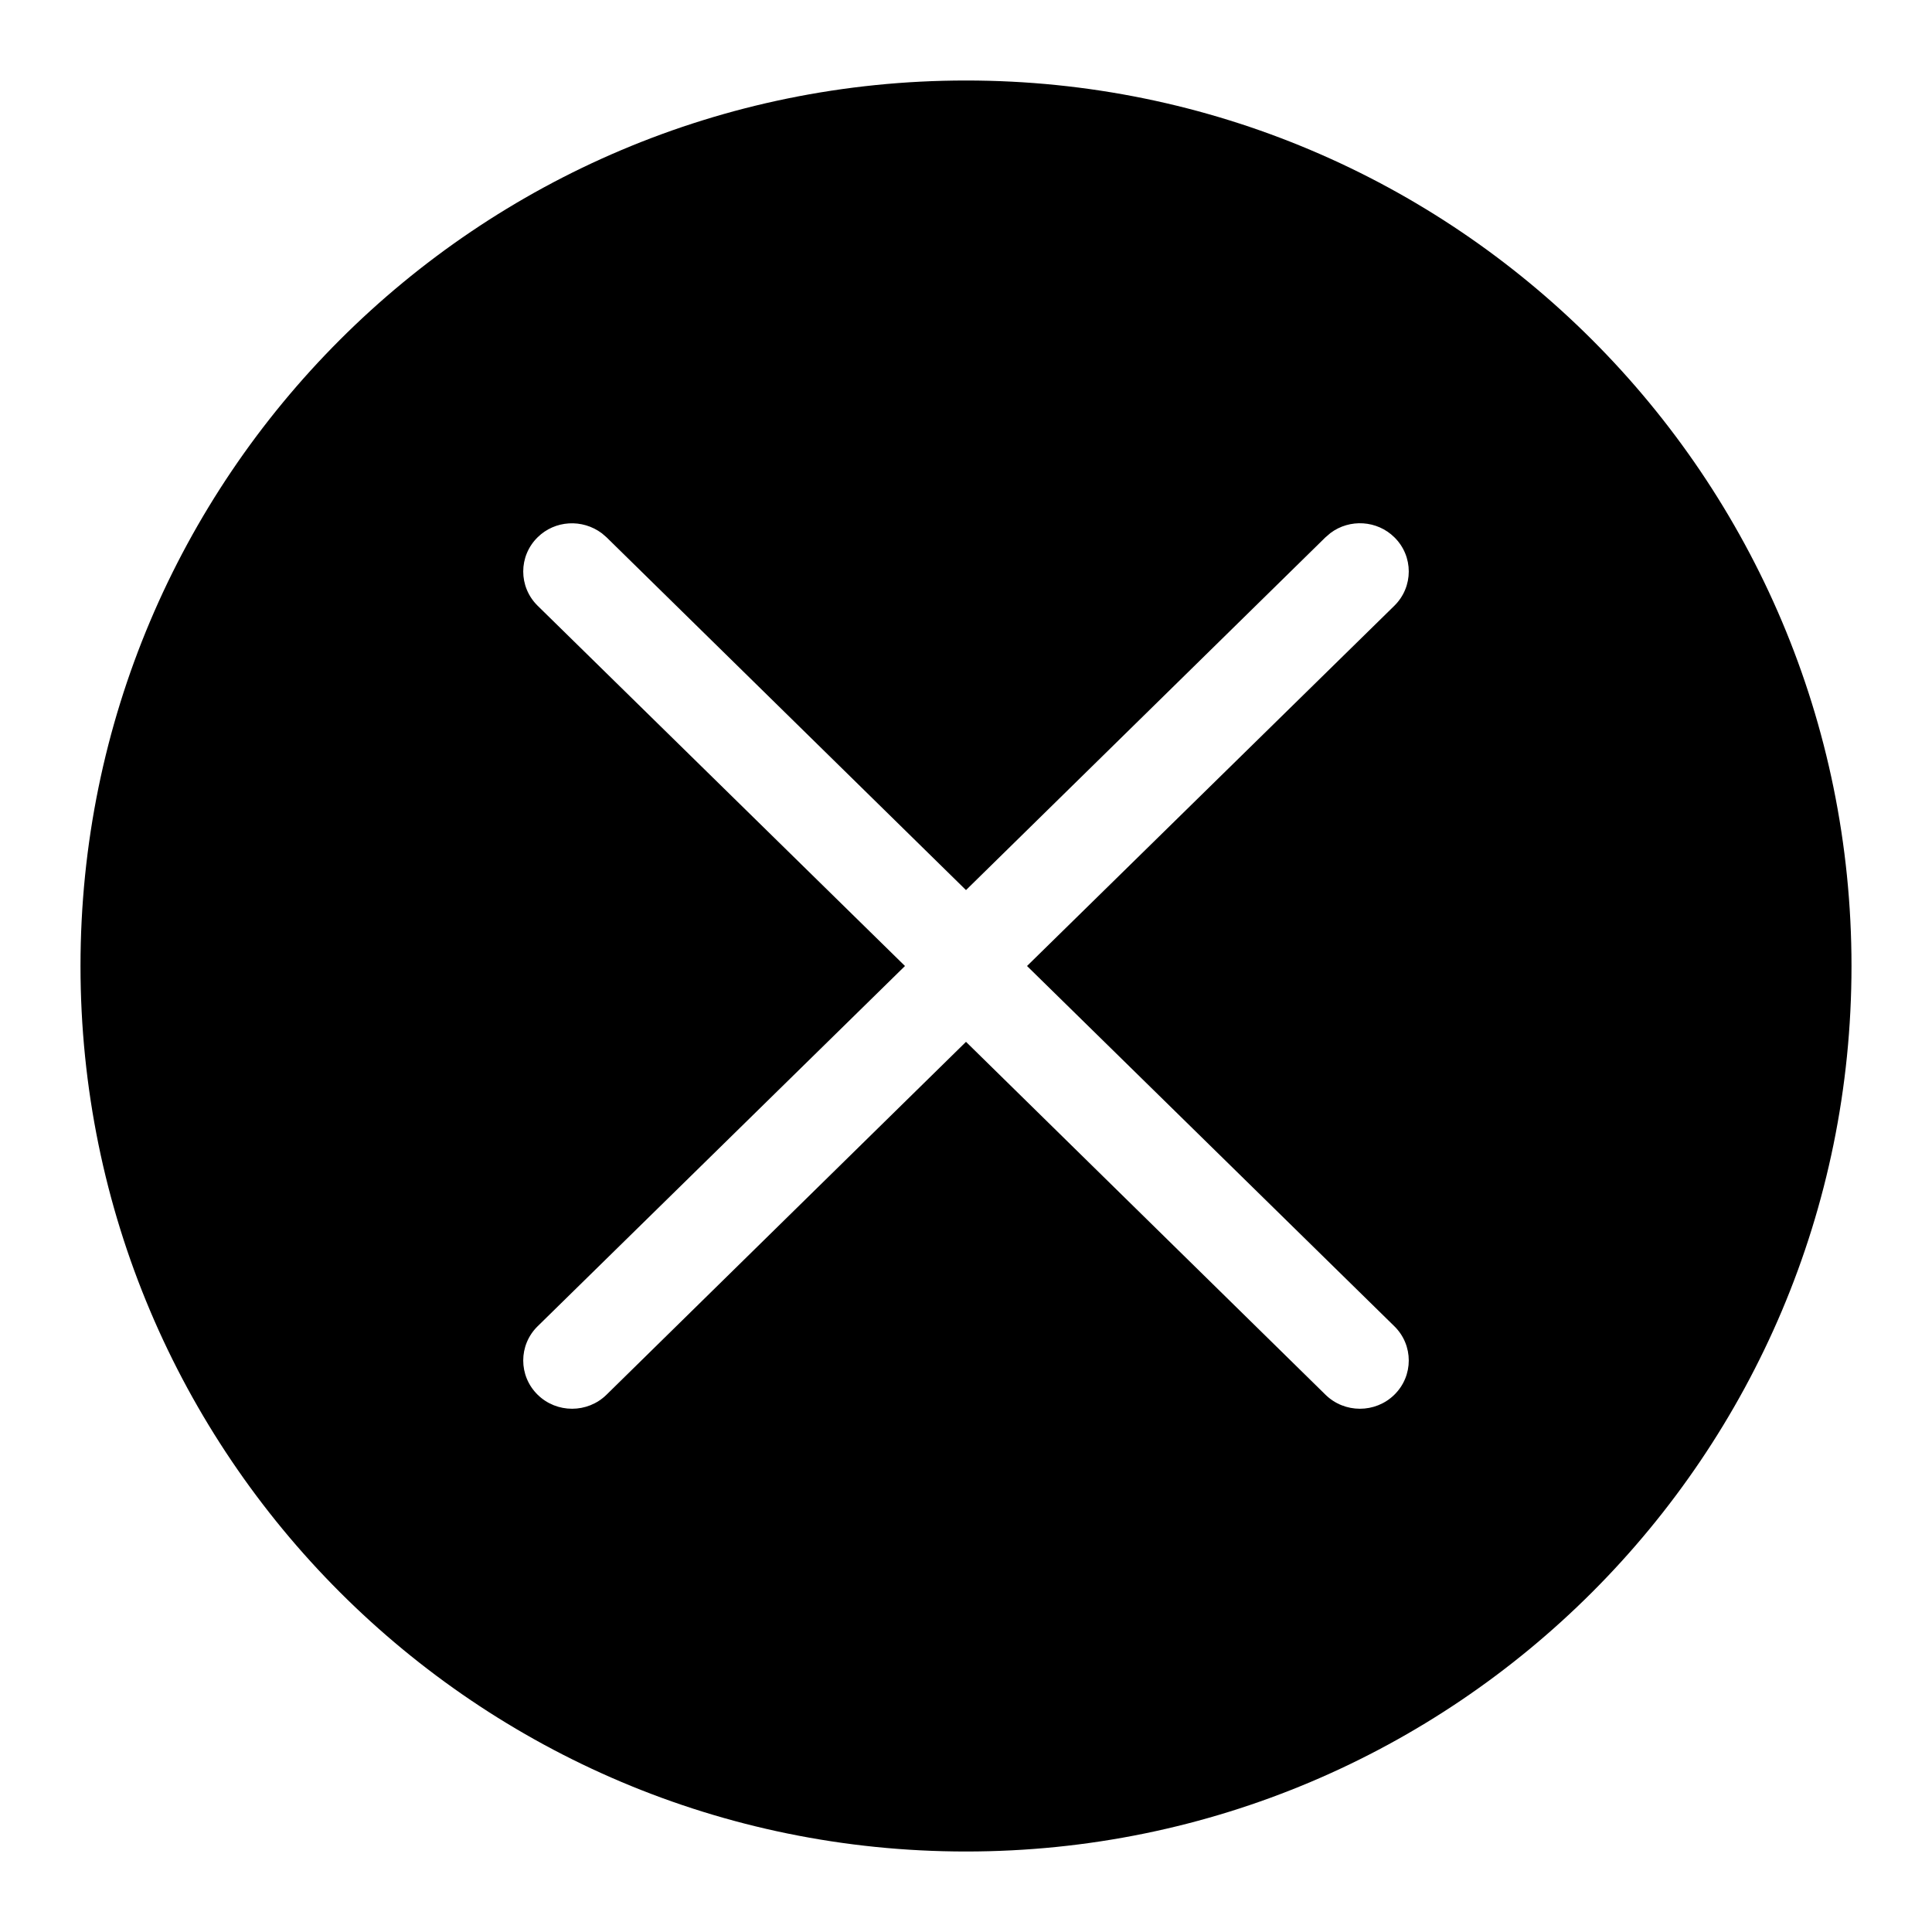 <svg width="24" height="24" viewBox="0 0 24 24"   class="everli-icon" xmlns="http://www.w3.org/2000/svg">
<path fill-rule="evenodd" clip-rule="evenodd" d="M23 12C23 5.925 18.076 1 12 1C5.925 1 1 5.925 1 12C1 18.076 5.925 23 12 23C18.076 23 23 18.076 23 12ZM17.321 7.525C17.56 7.29 17.56 6.908 17.321 6.674C17.107 6.463 16.767 6.442 16.528 6.621L16.471 6.67L16.466 6.674L12 11.057L7.534 6.674L7.477 6.625C7.233 6.442 6.893 6.463 6.679 6.674C6.44 6.908 6.44 7.29 6.679 7.525L11.242 12L6.679 16.475C6.44 16.709 6.44 17.092 6.679 17.326C6.915 17.558 7.298 17.558 7.534 17.326L12 12.942L16.466 17.326C16.702 17.558 17.085 17.558 17.321 17.326C17.56 17.092 17.56 16.709 17.321 16.475L12.758 12L17.321 7.525Z"   />
</svg>
